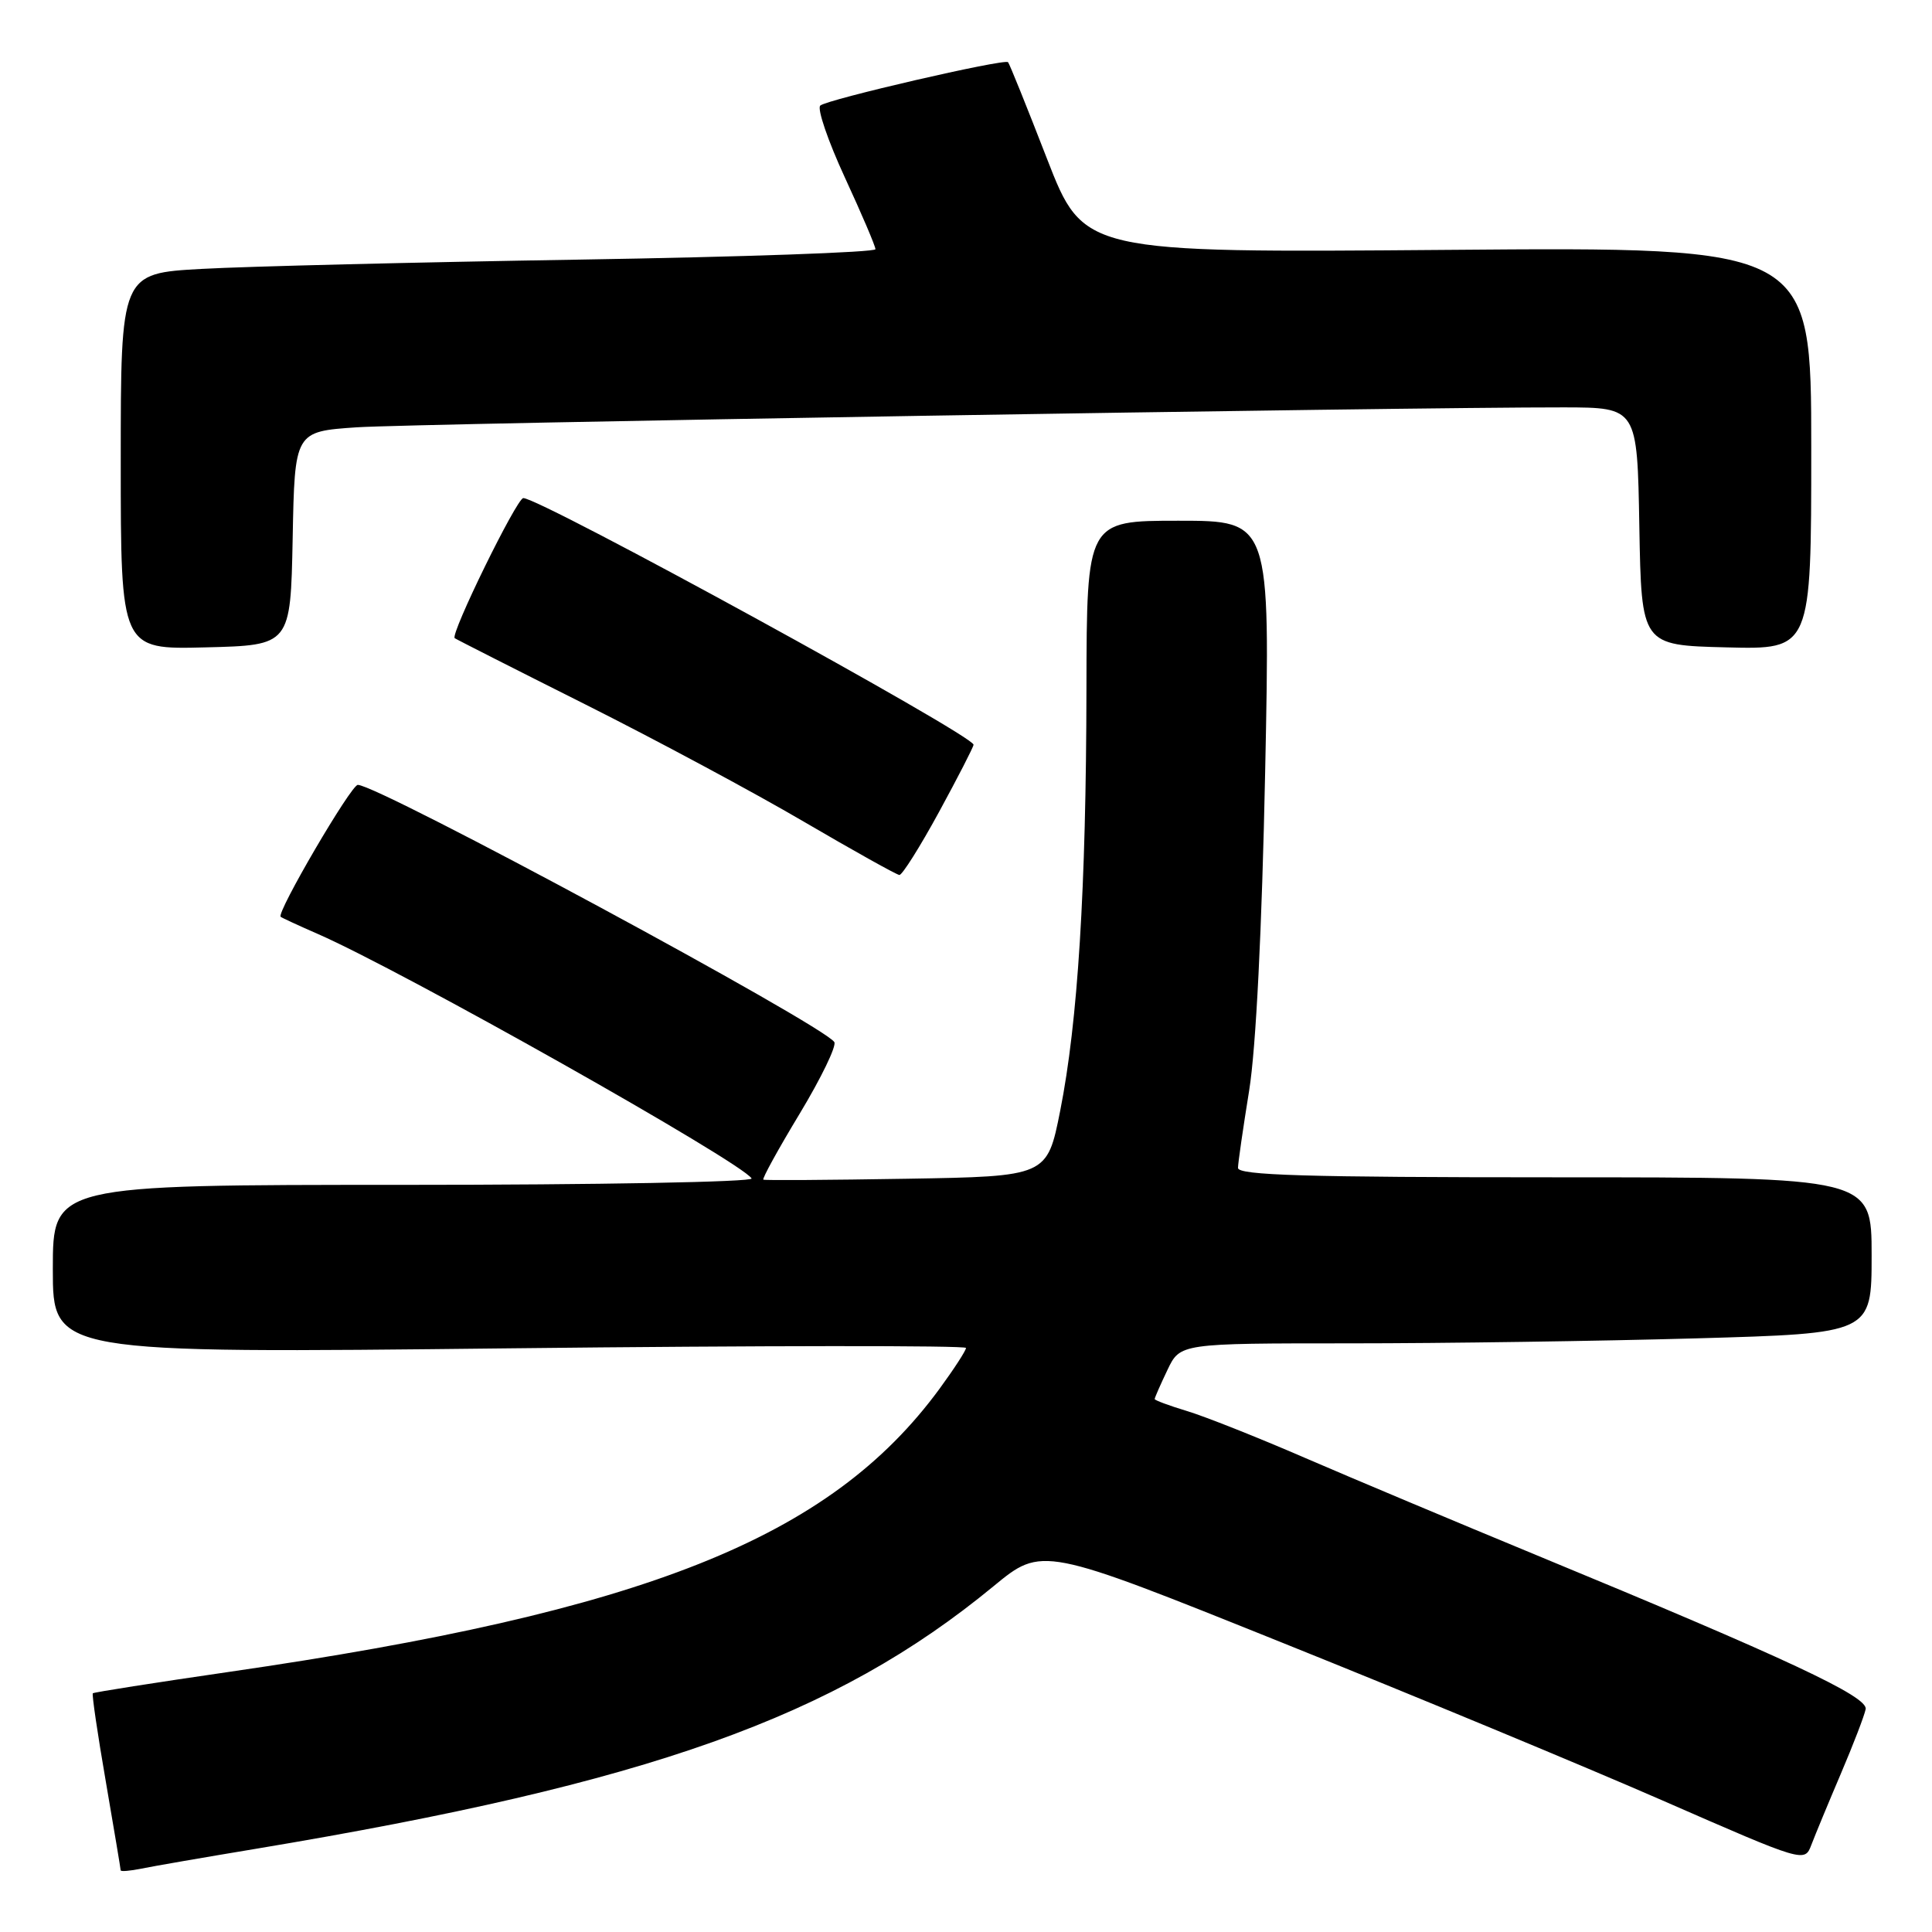 <?xml version="1.0" encoding="UTF-8" standalone="no"?>
<!DOCTYPE svg PUBLIC "-//W3C//DTD SVG 1.1//EN" "http://www.w3.org/Graphics/SVG/1.1/DTD/svg11.dtd" >
<svg xmlns="http://www.w3.org/2000/svg" xmlns:xlink="http://www.w3.org/1999/xlink" version="1.1" viewBox="0 0 256 256">
 <g >
 <path fill="currentColor"
d=" M 34.00 244.96 C 86.03 236.28 110.58 227.54 131.64 210.19 C 138.09 204.88 138.09 204.88 169.79 217.62 C 187.23 224.62 209.97 234.06 220.31 238.58 C 239.12 246.81 239.12 246.81 240.02 244.44 C 240.52 243.13 242.27 238.90 243.92 235.03 C 245.57 231.16 247.05 227.31 247.21 226.47 C 247.53 224.80 236.83 219.79 203.50 206.03 C 193.05 201.71 179.31 195.94 172.97 193.20 C 166.63 190.45 159.54 187.64 157.22 186.95 C 154.90 186.25 153.00 185.54 153.00 185.38 C 153.00 185.21 153.76 183.48 154.69 181.53 C 156.37 178.00 156.37 178.00 178.94 178.00 C 191.35 178.00 211.96 177.70 224.75 177.34 C 248.00 176.68 248.00 176.68 248.00 166.34 C 248.00 156.00 248.00 156.00 206.00 156.00 C 173.05 156.00 164.01 155.73 164.04 154.75 C 164.05 154.06 164.72 149.45 165.52 144.50 C 166.43 138.84 167.21 123.15 167.64 102.25 C 168.32 69.00 168.32 69.00 156.16 69.00 C 144.00 69.00 144.00 69.00 143.96 91.25 C 143.92 117.83 142.82 135.40 140.48 147.19 C 138.75 155.88 138.75 155.88 120.13 156.19 C 109.88 156.36 101.34 156.42 101.15 156.31 C 100.95 156.21 103.12 152.27 105.96 147.57 C 108.80 142.86 110.87 138.59 110.55 138.08 C 109.18 135.86 50.13 103.99 47.41 104.00 C 46.51 104.01 36.59 120.97 37.19 121.48 C 37.36 121.62 39.56 122.64 42.08 123.74 C 53.23 128.60 98.25 153.97 99.59 156.15 C 99.88 156.62 79.17 157.00 53.56 157.00 C 7.00 157.00 7.00 157.00 7.00 168.16 C 7.00 179.33 7.00 179.33 67.50 178.66 C 100.77 178.29 128.00 178.27 128.00 178.61 C 128.00 178.95 126.41 181.40 124.47 184.05 C 109.95 203.82 85.56 213.53 30.31 221.54 C 20.54 222.96 12.44 224.23 12.30 224.37 C 12.16 224.51 12.93 229.77 14.02 236.06 C 15.10 242.35 15.99 247.65 15.99 247.83 C 16.00 248.01 17.24 247.91 18.75 247.60 C 20.26 247.29 27.12 246.10 34.00 244.96 Z  M 124.42 107.60 C 126.94 102.97 129.00 98.96 129.00 98.68 C 129.00 97.43 71.63 66.00 69.34 66.00 C 68.48 66.00 59.65 84.02 60.25 84.56 C 60.39 84.68 68.15 88.62 77.50 93.31 C 86.85 98.00 99.90 105.00 106.50 108.87 C 113.10 112.73 118.80 115.91 119.17 115.94 C 119.54 115.97 121.90 112.22 124.42 107.60 Z  M 38.78 71.34 C 39.05 57.18 39.05 57.18 47.28 56.62 C 54.98 56.11 185.93 53.95 207.22 53.98 C 216.95 54.00 216.95 54.00 217.22 69.75 C 217.50 85.50 217.50 85.50 228.75 85.78 C 240.00 86.07 240.00 86.07 240.00 59.39 C 240.00 32.72 240.00 32.72 191.79 33.11 C 143.58 33.50 143.58 33.50 138.73 21.03 C 136.07 14.17 133.75 8.41 133.57 8.24 C 133.08 7.75 109.60 13.17 108.69 13.99 C 108.25 14.39 109.71 18.67 111.94 23.50 C 114.17 28.33 116.00 32.61 116.00 33.02 C 116.00 33.43 98.34 34.05 76.75 34.40 C 55.16 34.75 32.66 35.30 26.75 35.63 C 16.00 36.22 16.00 36.22 16.00 61.14 C 16.00 86.07 16.00 86.07 27.25 85.78 C 38.50 85.50 38.50 85.50 38.78 71.34 Z "/>
</g>
</svg>